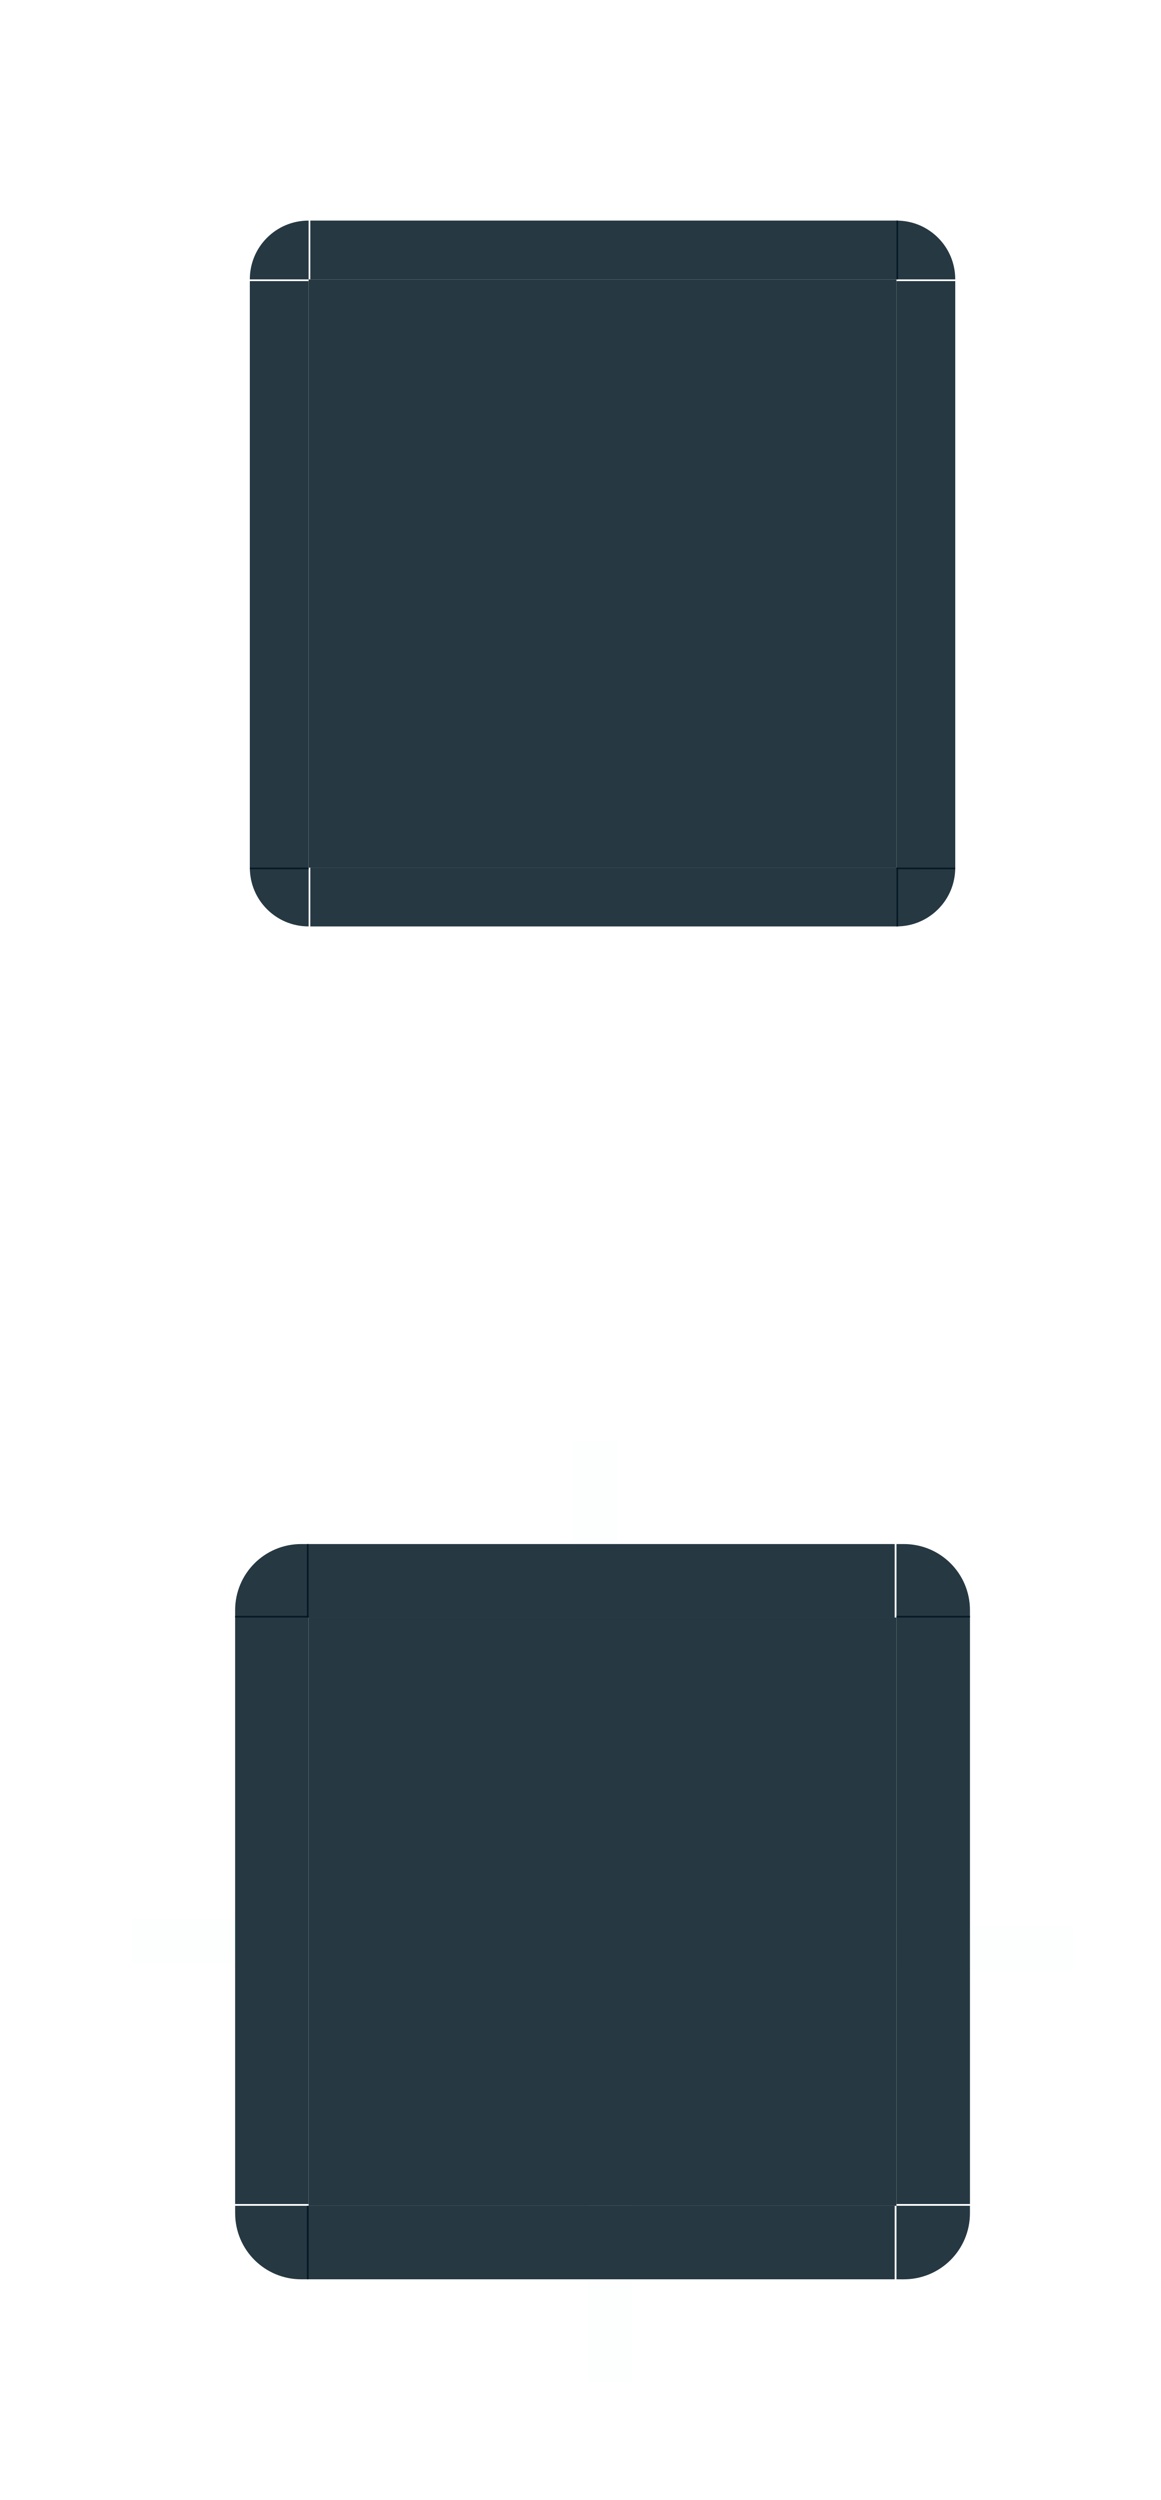 <?xml version="1.0" encoding="UTF-8" standalone="no"?>
<svg
   inkscape:export-ydpi="90"
   inkscape:export-xdpi="90"
   sodipodi:docname="tooltip.svg"
   inkscape:version="1.1.1 (3bf5ae0d25, 2021-09-20)"
   version="1.1"
   id="svg2"
   height="170"
   width="79"
   xmlns:inkscape="http://www.inkscape.org/namespaces/inkscape"
   xmlns:sodipodi="http://sodipodi.sourceforge.net/DTD/sodipodi-0.dtd"
   xmlns:xlink="http://www.w3.org/1999/xlink"
   xmlns="http://www.w3.org/2000/svg"
   xmlns:svg="http://www.w3.org/2000/svg"
   xmlns:rdf="http://www.w3.org/1999/02/22-rdf-syntax-ns#"
   xmlns:cc="http://creativecommons.org/ns#"
   xmlns:dc="http://purl.org/dc/elements/1.1/">
  <defs
     id="defs4">
    <linearGradient
       id="linearGradient3989">
      <stop
         id="stop3991"
         offset="0"
         style="stop-color:#000000;stop-opacity:0.784;" />
      <stop
         style="stop-color:#000000;stop-opacity:0.294;"
         offset="0.5"
         id="stop3997" />
      <stop
         id="stop3999"
         offset="0.75"
         style="stop-color:#000000;stop-opacity:0.078;" />
      <stop
         id="stop3993"
         offset="1"
         style="stop-color:#000000;stop-opacity:0;" />
    </linearGradient>
    <linearGradient
       id="linearGradient3115">
      <stop
         style="stop-color:#ffffff;stop-opacity:1;"
         offset="0"
         id="stop3117" />
      <stop
         id="stop3119"
         offset="0.385"
         style="stop-color:#000000;stop-opacity:0.255;" />
      <stop
         style="stop-color:#000000;stop-opacity:0.094;"
         offset="0.692"
         id="stop3121" />
      <stop
         style="stop-color:#000000;stop-opacity:0;"
         offset="1"
         id="stop3123" />
    </linearGradient>
    <linearGradient
       id="linearGradient3105">
      <stop
         style="stop-color:#ffffff;stop-opacity:1;"
         offset="0"
         id="stop3107" />
      <stop
         id="stop3109"
         offset="0.385"
         style="stop-color:#000000;stop-opacity:0.255;" />
      <stop
         style="stop-color:#000000;stop-opacity:0.094;"
         offset="0.692"
         id="stop3111" />
      <stop
         style="stop-color:#000000;stop-opacity:0;"
         offset="1"
         id="stop3113" />
    </linearGradient>
    <linearGradient
       id="linearGradient3095">
      <stop
         style="stop-color:#ffffff;stop-opacity:1;"
         offset="0"
         id="stop3097" />
      <stop
         id="stop3099"
         offset="0.385"
         style="stop-color:#000000;stop-opacity:0.314;" />
      <stop
         style="stop-color:#000000;stop-opacity:0.118;"
         offset="0.692"
         id="stop3101" />
      <stop
         style="stop-color:#000000;stop-opacity:0;"
         offset="1"
         id="stop3103" />
    </linearGradient>
    <linearGradient
       id="linearGradient3085">
      <stop
         style="stop-color:#ffffff;stop-opacity:1;"
         offset="0"
         id="stop3087" />
      <stop
         id="stop3089"
         offset="0.385"
         style="stop-color:#000000;stop-opacity:0.255;" />
      <stop
         style="stop-color:#000000;stop-opacity:0.094;"
         offset="0.692"
         id="stop3091" />
      <stop
         style="stop-color:#000000;stop-opacity:0;"
         offset="1"
         id="stop3093" />
    </linearGradient>
    <linearGradient
       id="linearGradient3884">
      <stop
         id="stop3886"
         offset="0"
         style="stop-color:#000000;stop-opacity:0.314;" />
      <stop
         style="stop-color:#000000;stop-opacity:0.118;"
         offset="0.5"
         id="stop3892" />
      <stop
         id="stop3888"
         offset="1"
         style="stop-color:#000000;stop-opacity:0;" />
    </linearGradient>
    <linearGradient
       id="linearGradient3827">
      <stop
         id="stop3829"
         offset="0"
         style="stop-color:#ffffff;stop-opacity:1;" />
      <stop
         style="stop-color:#000000;stop-opacity:0.255;"
         offset="0.455"
         id="stop3835" />
      <stop
         id="stop3837"
         offset="0.727"
         style="stop-color:#000000;stop-opacity:0.094;" />
      <stop
         id="stop3831"
         offset="1"
         style="stop-color:#000000;stop-opacity:0;" />
    </linearGradient>
    <radialGradient
       gradientTransform="matrix(2,-4.7534163e-7,4.7534182e-7,2,-45,-5)"
       gradientUnits="userSpaceOnUse"
       r="6.5"
       fy="5"
       fx="45"
       cy="5"
       cx="45"
       id="radialGradient3833"
       xlink:href="#linearGradient3095"
       inkscape:collect="always" />
    <radialGradient
       r="6.5"
       fy="5"
       fx="45"
       cy="5"
       cx="45"
       gradientTransform="matrix(2,6.4082701e-6,-6.4082513e-6,2,-45,-5)"
       gradientUnits="userSpaceOnUse"
       id="radialGradient3849"
       xlink:href="#linearGradient3095"
       inkscape:collect="always" />
    <radialGradient
       r="6.5"
       fy="5"
       fx="45"
       cy="5"
       cx="45"
       gradientTransform="matrix(2,-3.9824053e-7,3.9823958e-7,2,-45,-5)"
       gradientUnits="userSpaceOnUse"
       id="radialGradient3861"
       xlink:href="#linearGradient3095"
       inkscape:collect="always" />
    <radialGradient
       r="6.5"
       fy="5"
       fx="45"
       cy="5"
       cx="45"
       gradientTransform="matrix(2,3.2965234e-7,-3.2965237e-7,2,-45,-5)"
       gradientUnits="userSpaceOnUse"
       id="radialGradient3873"
       xlink:href="#linearGradient3095"
       inkscape:collect="always" />
    <linearGradient
       gradientUnits="userSpaceOnUse"
       y2="709.362"
       x2="253"
       y1="717.362"
       x1="253"
       id="linearGradient3890"
       xlink:href="#linearGradient3884"
       inkscape:collect="always" />
    <linearGradient
       gradientUnits="userSpaceOnUse"
       y2="711.362"
       x2="253"
       y1="717.362"
       x1="253"
       id="linearGradient3890-6"
       xlink:href="#linearGradient3884-0"
       inkscape:collect="always" />
    <linearGradient
       id="linearGradient3884-0">
      <stop
         id="stop3886-6"
         offset="0"
         style="stop-color:#000000;stop-opacity:0.255;" />
      <stop
         style="stop-color:#000000;stop-opacity:0.094;"
         offset="0.5"
         id="stop3892-3" />
      <stop
         id="stop3888-8"
         offset="1"
         style="stop-color:#000000;stop-opacity:0;" />
    </linearGradient>
    <linearGradient
       inkscape:collect="always"
       xlink:href="#linearGradient3884"
       id="linearGradient3920"
       gradientUnits="userSpaceOnUse"
       x1="253"
       y1="717.362"
       x2="253"
       y2="709.362" />
    <linearGradient
       y2="709.362"
       x2="253"
       y1="717.362"
       x1="253"
       gradientUnits="userSpaceOnUse"
       id="linearGradient3959"
       xlink:href="#linearGradient3884"
       inkscape:collect="always" />
    <linearGradient
       y2="709.362"
       x2="253"
       y1="717.362"
       x1="253"
       gradientUnits="userSpaceOnUse"
       id="linearGradient3971"
       xlink:href="#linearGradient3884"
       inkscape:collect="always" />
    <radialGradient
       r="6.5"
       fy="5"
       fx="45"
       cy="5"
       cx="45"
       gradientTransform="matrix(1.692,0,0,1.692,-31.154,-3.462)"
       gradientUnits="userSpaceOnUse"
       id="radialGradient4067"
       xlink:href="#linearGradient3827"
       inkscape:collect="always" />
    <radialGradient
       r="6.5"
       fy="5"
       fx="45"
       cy="5"
       cx="45"
       gradientTransform="matrix(1.692,0,0,1.692,-31.154,-3.462)"
       gradientUnits="userSpaceOnUse"
       id="radialGradient4069"
       xlink:href="#linearGradient3827"
       inkscape:collect="always" />
    <radialGradient
       r="6.5"
       fy="5"
       fx="45"
       cy="5"
       cx="45"
       gradientTransform="matrix(1.692,0,0,1.692,-31.154,-3.462)"
       gradientUnits="userSpaceOnUse"
       id="radialGradient4071"
       xlink:href="#linearGradient3827"
       inkscape:collect="always" />
    <radialGradient
       r="6.5"
       fy="5"
       fx="45"
       cy="5"
       cx="45"
       gradientTransform="matrix(1.692,0,0,1.692,-31.154,-3.462)"
       gradientUnits="userSpaceOnUse"
       id="radialGradient4073"
       xlink:href="#linearGradient3827"
       inkscape:collect="always" />
    <linearGradient
       y2="711.362"
       x2="253"
       y1="717.362"
       x1="253"
       gradientUnits="userSpaceOnUse"
       id="linearGradient4075"
       xlink:href="#linearGradient3884"
       inkscape:collect="always" />
    <linearGradient
       y2="711.362"
       x2="253"
       y1="717.362"
       x1="253"
       gradientUnits="userSpaceOnUse"
       id="linearGradient4077"
       xlink:href="#linearGradient3884-0"
       inkscape:collect="always" />
    <linearGradient
       y2="711.362"
       x2="253"
       y1="717.362"
       x1="253"
       gradientUnits="userSpaceOnUse"
       id="linearGradient4079"
       xlink:href="#linearGradient3884-0"
       inkscape:collect="always" />
    <linearGradient
       y2="711.362"
       x2="253"
       y1="717.362"
       x1="253"
       gradientUnits="userSpaceOnUse"
       id="linearGradient4081"
       xlink:href="#linearGradient3884"
       inkscape:collect="always" />
    <clipPath
       id="clipPath3131"
       clipPathUnits="userSpaceOnUse">
      <rect
         y="702.362"
         x="340"
         height="25"
         width="25"
         id="rect3143"
         style="fill:#ff0000;stroke:none" />
    </clipPath>
    <clipPath
       id="clipPath3135"
       clipPathUnits="userSpaceOnUse">
      <rect
         y="702.362"
         x="340"
         height="25"
         width="25"
         id="rect3147"
         style="fill:#ff0000;stroke:none" />
    </clipPath>
    <clipPath
       id="clipPath62"
       clipPathUnits="userSpaceOnUse">
      <rect
         style="fill:#ff00ff;stroke:none"
         id="rect3157"
         width="30"
         height="25"
         x="310"
         y="702.362" />
    </clipPath>
    <clipPath
       id="clipPath4030"
       clipPathUnits="userSpaceOnUse">
      <rect
         y="702.362"
         x="340"
         height="25"
         width="25"
         id="rect4052"
         style="fill:#ff0000;stroke:none" />
    </clipPath>
    <clipPath
       id="clipPath3181"
       clipPathUnits="userSpaceOnUse">
      <rect
         style="fill:#008000;fill-opacity:1;stroke:none"
         id="rect3103"
         width="25"
         height="25"
         x="416"
         y="816.362" />
    </clipPath>
    <clipPath
       id="clipPath3180"
       clipPathUnits="userSpaceOnUse">
      <rect
         style="fill:#008000;fill-opacity:1;stroke:none"
         id="rect3112"
         width="25"
         height="25"
         x="361"
         y="816.362" />
    </clipPath>
    <clipPath
       id="clipPath3184"
       clipPathUnits="userSpaceOnUse">
      <rect
         style="fill:#ffff00;fill-opacity:1;stroke:none"
         id="rect3126"
         width="30"
         height="25"
         x="386"
         y="816.362" />
    </clipPath>
    <clipPath
       id="clipPath73"
       clipPathUnits="userSpaceOnUse">
      <rect
         y="871.362"
         x="386"
         height="25"
         width="30"
         id="rect3132"
         style="fill:#ffff00;fill-opacity:1;stroke:none" />
    </clipPath>
    <clipPath
       id="clipPath3196"
       clipPathUnits="userSpaceOnUse">
      <rect
         style="fill:#008000;fill-opacity:1;stroke:none"
         id="rect3138"
         width="25"
         height="25"
         x="416"
         y="871.362" />
    </clipPath>
    <clipPath
       id="clipPath3192"
       clipPathUnits="userSpaceOnUse">
      <rect
         y="871.362"
         x="361"
         height="25"
         width="25"
         id="rect3144"
         style="fill:#008000;fill-opacity:1;stroke:none" />
    </clipPath>
    <clipPath
       id="clipPath80"
       clipPathUnits="userSpaceOnUse">
      <rect
         y="-386"
         x="841.362"
         height="25"
         width="30"
         id="rect3164"
         style="fill:#008000;fill-opacity:1;stroke:none"
         transform="rotate(90)" />
    </clipPath>
    <clipPath
       id="clipPath3190"
       clipPathUnits="userSpaceOnUse">
      <rect
         y="-441"
         x="841.362"
         height="25"
         width="30"
         id="rect3172"
         style="fill:#008000;fill-opacity:1;stroke:none"
         transform="rotate(90)" />
    </clipPath>
    <clipPath
       id="clipPath3105"
       clipPathUnits="userSpaceOnUse">
      <path
         clip-path="none"
         sodipodi:nodetypes="ccccc"
         inkscape:connector-curvature="0"
         id="path3107"
         d="m 635,787.362 h 25 v 25 h -25 z"
         style="fill:#00000f;fill-opacity:1;stroke:none" />
    </clipPath>
    <clipPath
       id="clipPath3103"
       clipPathUnits="userSpaceOnUse">
      <path
         style="fill:#00000f;fill-opacity:1;stroke:none"
         d="m 580,787.362 h 25 v 25 h -25 z"
         id="path3105"
         inkscape:connector-curvature="0"
         sodipodi:nodetypes="ccccc" />
    </clipPath>
    <clipPath
       id="clipPath90"
       clipPathUnits="userSpaceOnUse">
      <path
         style="fill:#00000f;fill-opacity:1;stroke:none"
         d="m 605,787.362 h 30 v 25 h -30 z"
         id="path88"
         inkscape:connector-curvature="0"
         sodipodi:nodetypes="ccccc" />
    </clipPath>
    <clipPath
       id="clipPath3102"
       clipPathUnits="userSpaceOnUse">
      <path
         style="fill:#00000f;fill-opacity:1;stroke:none"
         d="m 635,842.362 h 25 v 25 h -25 z"
         id="path3104"
         inkscape:connector-curvature="0"
         sodipodi:nodetypes="ccccc" />
    </clipPath>
    <clipPath
       id="clipPath3101"
       clipPathUnits="userSpaceOnUse">
      <path
         style="fill:#00000f;fill-opacity:1;stroke:none"
         d="m 580,842.362 h 25 v 25 h -25 z"
         id="path3103"
         inkscape:connector-curvature="0"
         sodipodi:nodetypes="ccccc" />
    </clipPath>
    <clipPath
       id="clipPath3109"
       clipPathUnits="userSpaceOnUse">
      <path
         style="fill:#00000f;fill-opacity:1;stroke:none"
         d="m 635,812.362 h 25 v 30 h -25 z"
         id="path3101"
         inkscape:connector-curvature="0"
         sodipodi:nodetypes="ccccc" />
    </clipPath>
    <clipPath
       id="clipPath3107"
       clipPathUnits="userSpaceOnUse">
      <path
         style="fill:#00000f;fill-opacity:1;stroke:none"
         d="m 605,842.362 h 30 v 25 h -30 z"
         id="path3109"
         inkscape:connector-curvature="0"
         sodipodi:nodetypes="ccccc" />
    </clipPath>
    <clipPath
       id="clipPath102"
       clipPathUnits="userSpaceOnUse">
      <path
         sodipodi:nodetypes="ccccc"
         inkscape:connector-curvature="0"
         id="path100"
         d="m 605,812.362 v 30 h -25 v -30 z"
         style="fill:#00000f;fill-opacity:1;stroke:none" />
    </clipPath>
    <filter
       style="color-interpolation-filters:sRGB"
       y="-0.2"
       x="-0.2"
       height="10"
       width="10"
       inkscape:label="Drop Shadow"
       id="filter3961">
      <feFlood
         result="flood"
         flood-color="rgb(0,0,0)"
         flood-opacity="0.5"
         id="feFlood3963" />
      <feComposite
         result="composite1"
         operator="in"
         in="flood"
         in2="SourceGraphic"
         id="feComposite3965" />
      <feGaussianBlur
         result="blur"
         stdDeviation="6"
         id="feGaussianBlur3967" />
      <feOffset
         result="offset"
         dy="0"
         dx="0"
         id="feOffset3969" />
      <feComposite
         result="composite2"
         operator="over"
         in="SourceGraphic"
         in2="offset"
         id="feComposite3971" />
    </filter>
    <clipPath
       id="clipPath4002"
       clipPathUnits="userSpaceOnUse">
      <rect
         ry="4.5911967e-13"
         y="767.362"
         x="525"
         height="30"
         width="30"
         id="rect4014"
         style="fill:#000000;fill-opacity:1;stroke:none" />
    </clipPath>
    <clipPath
       id="clipPath4009"
       clipPathUnits="userSpaceOnUse">
      <rect
         ry="4.5911967e-13"
         y="767.362"
         x="510"
         height="30"
         width="10"
         id="rect4031"
         style="fill:#000000;fill-opacity:1;stroke:none" />
    </clipPath>
    <linearGradient
       y2="711.362"
       x2="253"
       y1="717.362"
       x1="253"
       gradientUnits="userSpaceOnUse"
       id="linearGradient3971-9"
       xlink:href="#linearGradient3884-9"
       inkscape:collect="always" />
    <linearGradient
       id="linearGradient3884-9">
      <stop
         id="stop3886-4"
         offset="0"
         style="stop-color:#000000;stop-opacity:0.255;" />
      <stop
         style="stop-color:#000000;stop-opacity:0.094;"
         offset="0.5"
         id="stop3892-9" />
      <stop
         id="stop3888-6"
         offset="1"
         style="stop-color:#000000;stop-opacity:0;" />
    </linearGradient>
    <linearGradient
       y2="711.362"
       x2="253"
       y1="717.362"
       x1="253"
       gradientUnits="userSpaceOnUse"
       id="linearGradient3959-4"
       xlink:href="#linearGradient3884-0-2"
       inkscape:collect="always" />
    <linearGradient
       id="linearGradient3884-0-2">
      <stop
         id="stop3886-6-3"
         offset="0"
         style="stop-color:#000000;stop-opacity:0.255;" />
      <stop
         style="stop-color:#000000;stop-opacity:0.094;"
         offset="0.5"
         id="stop3892-3-9" />
      <stop
         id="stop3888-8-5"
         offset="1"
         style="stop-color:#000000;stop-opacity:0;" />
    </linearGradient>
    <linearGradient
       inkscape:collect="always"
       xlink:href="#linearGradient3884-0-2"
       id="linearGradient3920-5"
       gradientUnits="userSpaceOnUse"
       x1="253"
       y1="717.362"
       x2="253"
       y2="711.362" />
    <linearGradient
       id="linearGradient3106">
      <stop
         id="stop3108"
         offset="0"
         style="stop-color:#000000;stop-opacity:0.255;" />
      <stop
         style="stop-color:#000000;stop-opacity:0.094;"
         offset="0.5"
         id="stop3110" />
      <stop
         id="stop3112"
         offset="1"
         style="stop-color:#000000;stop-opacity:0;" />
    </linearGradient>
    <linearGradient
       gradientUnits="userSpaceOnUse"
       y2="711.362"
       x2="253"
       y1="717.362"
       x1="253"
       id="linearGradient3890-8"
       xlink:href="#linearGradient3884-9"
       inkscape:collect="always" />
    <linearGradient
       id="linearGradient3115-9">
      <stop
         id="stop3117-8"
         offset="0"
         style="stop-color:#000000;stop-opacity:0.255;" />
      <stop
         style="stop-color:#000000;stop-opacity:0.094;"
         offset="0.5"
         id="stop3119-0" />
      <stop
         id="stop3121-4"
         offset="1"
         style="stop-color:#000000;stop-opacity:0;" />
    </linearGradient>
    <radialGradient
       r="6.5"
       fy="5"
       fx="45"
       cy="5"
       cx="45"
       gradientTransform="matrix(1.692,0,0,1.692,-31.154,-3.462)"
       gradientUnits="userSpaceOnUse"
       id="radialGradient3873-1"
       xlink:href="#linearGradient3827-4"
       inkscape:collect="always" />
    <linearGradient
       id="linearGradient3827-4">
      <stop
         id="stop3829-1"
         offset="0"
         style="stop-color:#ffffff;stop-opacity:1;" />
      <stop
         style="stop-color:#000000;stop-opacity:0.255;"
         offset="0.455"
         id="stop3835-4" />
      <stop
         id="stop3837-7"
         offset="0.727"
         style="stop-color:#000000;stop-opacity:0.094;" />
      <stop
         id="stop3831-2"
         offset="1"
         style="stop-color:#000000;stop-opacity:0;" />
    </linearGradient>
    <radialGradient
       r="6.5"
       fy="5"
       fx="45"
       cy="5"
       cx="45"
       gradientTransform="matrix(1.692,0,0,1.692,-31.154,-3.462)"
       gradientUnits="userSpaceOnUse"
       id="radialGradient3861-6"
       xlink:href="#linearGradient3827-4"
       inkscape:collect="always" />
    <linearGradient
       id="linearGradient3130">
      <stop
         id="stop3132"
         offset="0"
         style="stop-color:#ffffff;stop-opacity:1;" />
      <stop
         style="stop-color:#000000;stop-opacity:0.255;"
         offset="0.455"
         id="stop3134" />
      <stop
         id="stop3136"
         offset="0.727"
         style="stop-color:#000000;stop-opacity:0.094;" />
      <stop
         id="stop3138"
         offset="1"
         style="stop-color:#000000;stop-opacity:0;" />
    </linearGradient>
    <radialGradient
       r="6.5"
       fy="5"
       fx="45"
       cy="5"
       cx="45"
       gradientTransform="matrix(1.692,0,0,1.692,-31.154,-3.462)"
       gradientUnits="userSpaceOnUse"
       id="radialGradient3849-5"
       xlink:href="#linearGradient3827-4"
       inkscape:collect="always" />
    <linearGradient
       id="linearGradient3141">
      <stop
         id="stop3143"
         offset="0"
         style="stop-color:#ffffff;stop-opacity:1;" />
      <stop
         style="stop-color:#000000;stop-opacity:0.255;"
         offset="0.455"
         id="stop3145" />
      <stop
         id="stop3147"
         offset="0.727"
         style="stop-color:#000000;stop-opacity:0.094;" />
      <stop
         id="stop3149"
         offset="1"
         style="stop-color:#000000;stop-opacity:0;" />
    </linearGradient>
    <radialGradient
       gradientTransform="matrix(1.692,0,0,1.692,-31.154,-3.462)"
       gradientUnits="userSpaceOnUse"
       r="6.5"
       fy="5"
       fx="45"
       cy="5"
       cx="45"
       id="radialGradient3833-8"
       xlink:href="#linearGradient3827-4"
       inkscape:collect="always" />
    <linearGradient
       id="linearGradient3152">
      <stop
         id="stop3154"
         offset="0"
         style="stop-color:#ffffff;stop-opacity:1;" />
      <stop
         style="stop-color:#000000;stop-opacity:0.255;"
         offset="0.455"
         id="stop3156" />
      <stop
         id="stop3158"
         offset="0.727"
         style="stop-color:#000000;stop-opacity:0.094;" />
      <stop
         id="stop3160"
         offset="1"
         style="stop-color:#000000;stop-opacity:0;" />
    </linearGradient>
    <radialGradient
       r="6.5"
       fy="5"
       fx="45"
       cy="5"
       cx="45"
       gradientTransform="matrix(1.692,0,0,1.692,813.846,881.901)"
       gradientUnits="userSpaceOnUse"
       id="radialGradient4361"
       xlink:href="#linearGradient3827-4"
       inkscape:collect="always" />
    <linearGradient
       y2="-952.362"
       x2="80"
       y1="-967.362"
       x1="80"
       gradientUnits="userSpaceOnUse"
       id="linearGradient4243"
       xlink:href="#linearGradient3763"
       inkscape:collect="always" />
    <linearGradient
       id="linearGradient3763">
      <stop
         id="stop3765"
         offset="0"
         style="stop-color:#000000;stop-opacity:0.745;" />
      <stop
         style="stop-color:#000000;stop-opacity:0.275;"
         offset="0.5"
         id="stop3773" />
      <stop
         id="stop3775"
         offset="0.75"
         style="stop-color:#000000;stop-opacity:0.067;" />
      <stop
         id="stop3767"
         offset="1"
         style="stop-color:#000000;stop-opacity:0;" />
    </linearGradient>
  </defs>
  <sodipodi:namedview
     inkscape:document-rotation="0"
     inkscape:object-nodes="true"
     inkscape:guide-bbox="true"
     showguides="false"
     inkscape:snap-bbox="true"
     inkscape:window-maximized="1"
     inkscape:window-y="0"
     inkscape:window-x="0"
     inkscape:window-height="1013"
     inkscape:window-width="1920"
     fit-margin-bottom="0"
     fit-margin-right="0"
     fit-margin-left="0"
     fit-margin-top="0"
     showgrid="false"
     inkscape:current-layer="layer1"
     inkscape:document-units="px"
     inkscape:cy="76.721086"
     inkscape:cx="55.507883"
     inkscape:zoom="2.8284271"
     inkscape:pageshadow="2"
     inkscape:pageopacity="1"
     borderopacity="1"
     bordercolor="#000000"
     pagecolor="#ffffff"
     id="base"
     inkscape:pagecheckerboard="0"
     inkscape:showpageshadow="false"
     inkscape:lockguides="true">
    <inkscape:grid
       type="xygrid"
       id="grid1159"
       originx="84"
       originy="-4e-05" />
  </sodipodi:namedview>
  <g
     transform="translate(-973.33,-1030.159)"
     id="layer1"
     inkscape:groupmode="layer"
     inkscape:label="Capa 1">
    <g
       id="center"
       transform="translate(-244,31)">
      <rect
         y="1109.159"
         x="1238.33"
         height="40"
         width="40"
         id="rect1168"
         style="opacity:0.85;fill:#001621;fill-opacity:1;stroke:none" />
    </g>
    <g
       transform="matrix(-1,0,0,1.111,2191.659,-36.684)"
       id="left">
      <g
         id="right-1-7"
         transform="matrix(0,1,-1,0,2249.489,-99.169)">
        <path
           id="rect1060-9-1-0"
           style="opacity:0.85;fill:#001621;fill-opacity:1;stroke:none"
           d="m 1158.33,1047.159 h 36 v 5 h -36 z"
           sodipodi:nodetypes="ccccc" />
      </g>
      <rect
         style="opacity:0.4;fill:#ff0000;fill-opacity:0;stroke:none;stroke-width:0.816"
         id="rect1095-2"
         width="10"
         height="2"
         x="1199.33"
         y="1081.159" />
    </g>
    <g
       id="top"
       transform="matrix(0,-1,1.111,0,-182.515,2337.489)">
      <g
         id="right-1-0-6"
         transform="matrix(0,1,-1,0,2249.489,-99.169)">
        <path
           id="rect1060-9-1-3-6"
           style="opacity:0.85;fill:#001621;fill-opacity:1;stroke:none"
           d="m 1158.33,1047.159 h 36 v 5 h -36 z"
           sodipodi:nodetypes="ccccc" />
      </g>
      <rect
         style="opacity:0.4;fill:#ff0000;fill-opacity:0;stroke:none;stroke-width:0.816"
         id="rect1095-6-1"
         width="10"
         height="2"
         x="1199.33"
         y="1081.159" />
    </g>
    <g
       id="bottom"
       transform="matrix(0,1,1.111,0,-182.515,-17.17)">
      <g
         id="right-1-0"
         transform="matrix(0,1,-1,0,2249.489,-99.169)">
        <path
           id="rect1060-9-1-3"
           style="opacity:0.85;fill:#001621;fill-opacity:1;stroke:none"
           d="m 1158.33,1047.16 h 36 v 5 h -36 z"
           sodipodi:nodetypes="ccccc" />
      </g>
      <rect
         style="opacity:0.4;fill:#ff0000;fill-opacity:0;stroke:none;stroke-width:0.816"
         id="rect1095-6"
         width="10"
         height="2"
         x="1199.33"
         y="1081.159" />
    </g>
    <g
       transform="matrix(1,0,0,1.111,-162.999,-36.685)"
       id="right">
      <g
         id="right-1"
         transform="matrix(0,1,-1,0,2249.489,-99.169)">
        <path
           id="rect1060-9-1"
           style="opacity:0.85;fill:#001621;fill-opacity:1;stroke:none"
           d="m 1158.33,1047.159 h 36 v 5 h -36 z"
           sodipodi:nodetypes="ccccc" />
      </g>
      <rect
         style="opacity:0.4;fill:#ff0000;fill-opacity:0;stroke:none;stroke-width:0.816"
         id="rect1095"
         width="10"
         height="2"
         x="1199.33"
         y="1081.159" />
    </g>
    <path
       clip-path="url(#clipPath3105)"
       style="opacity:0;fill:#ffffff;fill-opacity:0.176;stroke:none"
       d="m 366.071,702.648 v 4 h 4 v -1 c 0,-1.662 -1.338,-3 -3,-3 z"
       id="path3100"
       inkscape:connector-curvature="0" />
    <g
       transform="matrix(0,1,1,0,-51.83,-28.17)"
       id="mask-left">
      <g
         id="g1068"
         transform="matrix(0,-2,-1.111,0,2241.065,1144.159)">
        <path
           style="fill:#001621;fill-opacity:1;stroke:none;opacity:0.85"
           d="m 49,1011.362 h 2 v 36 h -2 z"
           id="path1066"
           inkscape:connector-curvature="0"
           sodipodi:nodetypes="ccccc" />
      </g>
      <g
         style="fill:#e3f4d7;fill-opacity:0"
         transform="matrix(0,2,-1.111,0,2241.065,944.159)"
         id="g1092">
        <path
           inkscape:connector-curvature="0"
           id="path1000"
           d="m 45,1011.362 h 5 v 36 h -5 z"
           style="fill:#e3f4d7;fill-opacity:0;stroke:none" />
      </g>
    </g>
    <g
       id="mask-right"
       transform="rotate(90,1054.33,1026.159)">
      <g
         transform="matrix(0,-2,-1.111,0,2241.065,1144.159)"
         id="g1098">
        <path
           inkscape:connector-curvature="0"
           id="path1006"
           d="m 49,1011.362 h 2 v 36 h -2 z"
           style="fill:#001621;fill-opacity:1;stroke:none;opacity:0.85"
           sodipodi:nodetypes="ccccc" />
      </g>
      <g
         id="g1102"
         transform="matrix(0,2,-1.111,0,2241.065,944.159)"
         style="fill:#e3f4d7;fill-opacity:0">
        <path
           style="fill:#e3f4d7;fill-opacity:0;stroke:none"
           d="m 45,1011.362 h 5 v 36 h -5 z"
           id="path195"
           inkscape:connector-curvature="0" />
      </g>
    </g>
    <g
       id="mask-bottom"
       transform="matrix(1,0,0,-1,-83,2135.319)">
      <g
         transform="matrix(0,-2,-1.111,0,2241.065,1144.159)"
         id="g1108">
        <path
           inkscape:connector-curvature="0"
           id="path199"
           d="m 49,1011.362 h 2 v 36 h -2 z"
           style="fill:#001621;fill-opacity:1;stroke:none;opacity:0.85"
           sodipodi:nodetypes="ccccc" />
      </g>
      <g
         id="g1112"
         transform="matrix(0,2,-1.111,0,2241.065,944.159)"
         style="fill:#e3f4d7;fill-opacity:0">
        <path
           style="fill:#e3f4d7;fill-opacity:0;stroke:none"
           d="m 45,1011.362 h 5 v 36 h -5 z"
           id="path1100"
           inkscape:connector-curvature="0" />
      </g>
    </g>
    <g
       id="mask-top"
       transform="translate(-83,3)">
      <g
         id="g1118"
         transform="matrix(0,-2,-1.111,0,2241.065,1144.159)">
        <path
           style="fill:#001621;fill-opacity:1;stroke:none;stroke-width:1.118;opacity:0.85"
           d="m 49,1011.362 h 2 v 36 h -2 z"
           id="path1106"
           inkscape:connector-curvature="0"
           sodipodi:nodetypes="ccccc" />
      </g>
      <g
         style="fill:#e3f4d7;fill-opacity:0"
         transform="matrix(0,2,-1.111,0,2241.065,944.159)"
         id="g1122">
        <path
           inkscape:connector-curvature="0"
           id="path207"
           d="m 45,1011.362 h 5 v 36 h -5 z"
           style="fill:#e3f4d7;fill-opacity:0;stroke:none" />
      </g>
    </g>
    <rect
       style="fill:#001621;fill-opacity:1;stroke:none;stroke-width:1.054;opacity:0.85"
       id="mask-center"
       width="40"
       height="40"
       x="994.33"
       y="1049.16" />
    <rect
       style="fill:#008080;fill-opacity:1;stroke:none;stroke-width:1.844;opacity:0.01"
       id="hint-right-margin"
       width="17"
       height="3"
       x="1029.329"
       y="1161.159" />
    <rect
       y="1128.159"
       x="1012.331"
       height="17"
       width="3"
       id="hint-top-margin"
       style="fill:#008080;fill-opacity:1;stroke:none;stroke-width:1.844;opacity:0.01" />
    <rect
       y="1160.659"
       x="982.33"
       height="3"
       width="17"
       id="hint-left-margin"
       style="fill:#008080;fill-opacity:1;stroke:none;stroke-width:1.844;opacity:0.01" />
    <rect
       transform="rotate(90)"
       style="fill:#008080;fill-opacity:1;stroke:none;stroke-width:1.844;opacity:0.01"
       id="hint-bottom-margin"
       width="17"
       height="3"
       x="1175.159"
       y="-1016.331" />
    <g
       id="mask-topright"
       transform="translate(-83,-1)">
      <rect
         style="fill:#00ffff;fill-opacity:0"
         id="rect1096"
         width="12"
         height="12"
         x="1117.33"
         y="1038.159" />
      <g
         id="topright-3"
         transform="translate(-71,-5)">
        <path
           d="m 1192.33,1055.159 c 0,-0.554 -0.111,-1.082 -0.312,-1.56 -0.202,-0.479 -0.494,-0.908 -0.856,-1.27 -0.361,-0.361 -0.793,-0.655 -1.271,-0.857 -0.479,-0.202 -1.007,-0.312 -1.561,-0.312 v 4 z"
           style="opacity:0.85;fill:#001621;fill-opacity:1;stroke-width:17.889"
           id="rect1025" />
      </g>
    </g>
    <g
       id="bottomright"
       transform="matrix(1,0,0,-1,-83,2230.319)">
      <rect
         style="fill:#00ffff;fill-opacity:0"
         id="rect1096-5"
         width="12"
         height="12"
         x="1117.33"
         y="1038.159" />
      <g
         id="topright-3-3"
         transform="translate(-71,-5)">
        <path
           id="path1005-6-5"
           style="opacity:0.85;fill:#001621;fill-opacity:1;stroke-width:16.866"
           d="m 1188.33,1050.159 v 1 4 h 4 1 v -0.5 c 0,-2.493 -2.007,-4.5 -4.5,-4.5 z"
           sodipodi:nodetypes="cccccssc" />
      </g>
    </g>
    <g
       id="bottomleft"
       transform="rotate(180,1055.83,1115.159)">
      <rect
         style="fill:#00ffff;fill-opacity:0"
         id="rect1096-5-1"
         width="12"
         height="12"
         x="1117.33"
         y="1038.159" />
      <g
         id="topright-3-3-2"
         transform="translate(-71,-5)">
        <path
           id="path1005-6-5-7"
           style="opacity:0.85;fill:#001621;fill-opacity:1;stroke-width:16.866"
           d="m 1188.33,1050.159 v 1 4 l 4,-10e-5 h 1 v -0.5 c 0,-2.493 -2.007,-4.5 -4.5,-4.5 z"
           sodipodi:nodetypes="cccccssc" />
      </g>
    </g>
    <g
       id="topleft"
       transform="matrix(-1,0,0,1,2111.659,90)">
      <rect
         style="fill:#00ffff;fill-opacity:0"
         id="rect1096-6"
         width="12"
         height="12"
         x="1117.33"
         y="1038.159" />
      <g
         id="topright-3-0"
         transform="translate(-71,-5)">
        <path
           id="path1005-6-6"
           style="opacity:0.85;fill:#001621;fill-opacity:1;stroke-width:16.866"
           d="m 1188.33,1050.159 v 1 l -10e-5,4 h 4 1 v -0.5 c 0,-2.493 -2.007,-4.5 -4.5,-4.5 z"
           sodipodi:nodetypes="cccccssc" />
      </g>
    </g>
    <g
       id="mask-bottomright"
       transform="matrix(1,0,0,-1,-83,2139.319)">
      <rect
         style="fill:#00ffff;fill-opacity:0"
         id="rect1096-7"
         width="12"
         height="12"
         x="1117.33"
         y="1038.159" />
      <g
         id="topright-3-5"
         transform="translate(-71,-5)">
        <path
           d="m 1192.33,1055.159 c 0,-0.554 -0.111,-1.082 -0.312,-1.56 -0.202,-0.479 -0.494,-0.908 -0.856,-1.27 -0.361,-0.361 -0.793,-0.655 -1.271,-0.857 -0.479,-0.202 -1.007,-0.312 -1.561,-0.312 v 4 z"
           style="opacity:0.85;fill:#001621;fill-opacity:1;stroke-width:17.889"
           id="rect1025-3" />
      </g>
    </g>
    <g
       id="mask-bottomleft"
       transform="rotate(180,1055.83,1069.659)">
      <rect
         style="fill:#00ffff;fill-opacity:0"
         id="rect1096-7-6"
         width="12"
         height="12"
         x="1117.33"
         y="1038.159" />
      <g
         id="topright-3-5-2"
         transform="translate(-71,-5)">
        <path
           d="m 1192.33,1055.159 c 0,-0.554 -0.111,-1.082 -0.312,-1.56 -0.202,-0.479 -0.494,-0.908 -0.856,-1.27 -0.361,-0.361 -0.793,-0.655 -1.271,-0.857 -0.479,-0.202 -1.007,-0.312 -1.561,-0.312 v 4 z"
           style="opacity:0.85;fill:#001621;fill-opacity:1;stroke-width:17.889"
           id="rect1025-3-9" />
      </g>
    </g>
    <g
       id="mask-topleft"
       transform="matrix(-1,0,0,1,2111.659,-1)">
      <rect
         style="fill:#00ffff;fill-opacity:0"
         id="rect1096-7-6-2"
         width="12"
         height="12"
         x="1117.33"
         y="1038.159" />
      <g
         id="topright-3-5-2-7"
         transform="translate(-71,-5)">
        <path
           d="m 1192.33,1055.159 c 0,-0.554 -0.111,-1.082 -0.312,-1.56 -0.202,-0.479 -0.494,-0.908 -0.856,-1.27 -0.361,-0.361 -0.793,-0.655 -1.271,-0.857 -0.479,-0.202 -1.007,-0.312 -1.561,-0.312 v 4 z"
           style="opacity:0.85;fill:#001621;fill-opacity:1;stroke-width:17.889"
           id="rect1025-3-9-0" />
      </g>
    </g>
    <g
       id="topright"
       transform="translate(-82.999,90)">
      <rect
         style="fill:#00ffff;fill-opacity:0"
         id="rect1096-6-3"
         width="12"
         height="12"
         x="1117.33"
         y="1038.159" />
      <g
         id="topright-3-0-6"
         transform="translate(-71,-5)">
        <path
           id="path1005-6-6-0"
           style="opacity:0.85;fill:#001621;fill-opacity:1;stroke-width:16.866"
           d="m 1188.33,1050.159 v 1 l -10e-5,4 h 4 1 v -0.5 c 0,-2.493 -2.007,-4.5 -4.5,-4.5 z"
           sodipodi:nodetypes="cccccssc" />
      </g>
    </g>
  </g>
</svg>
